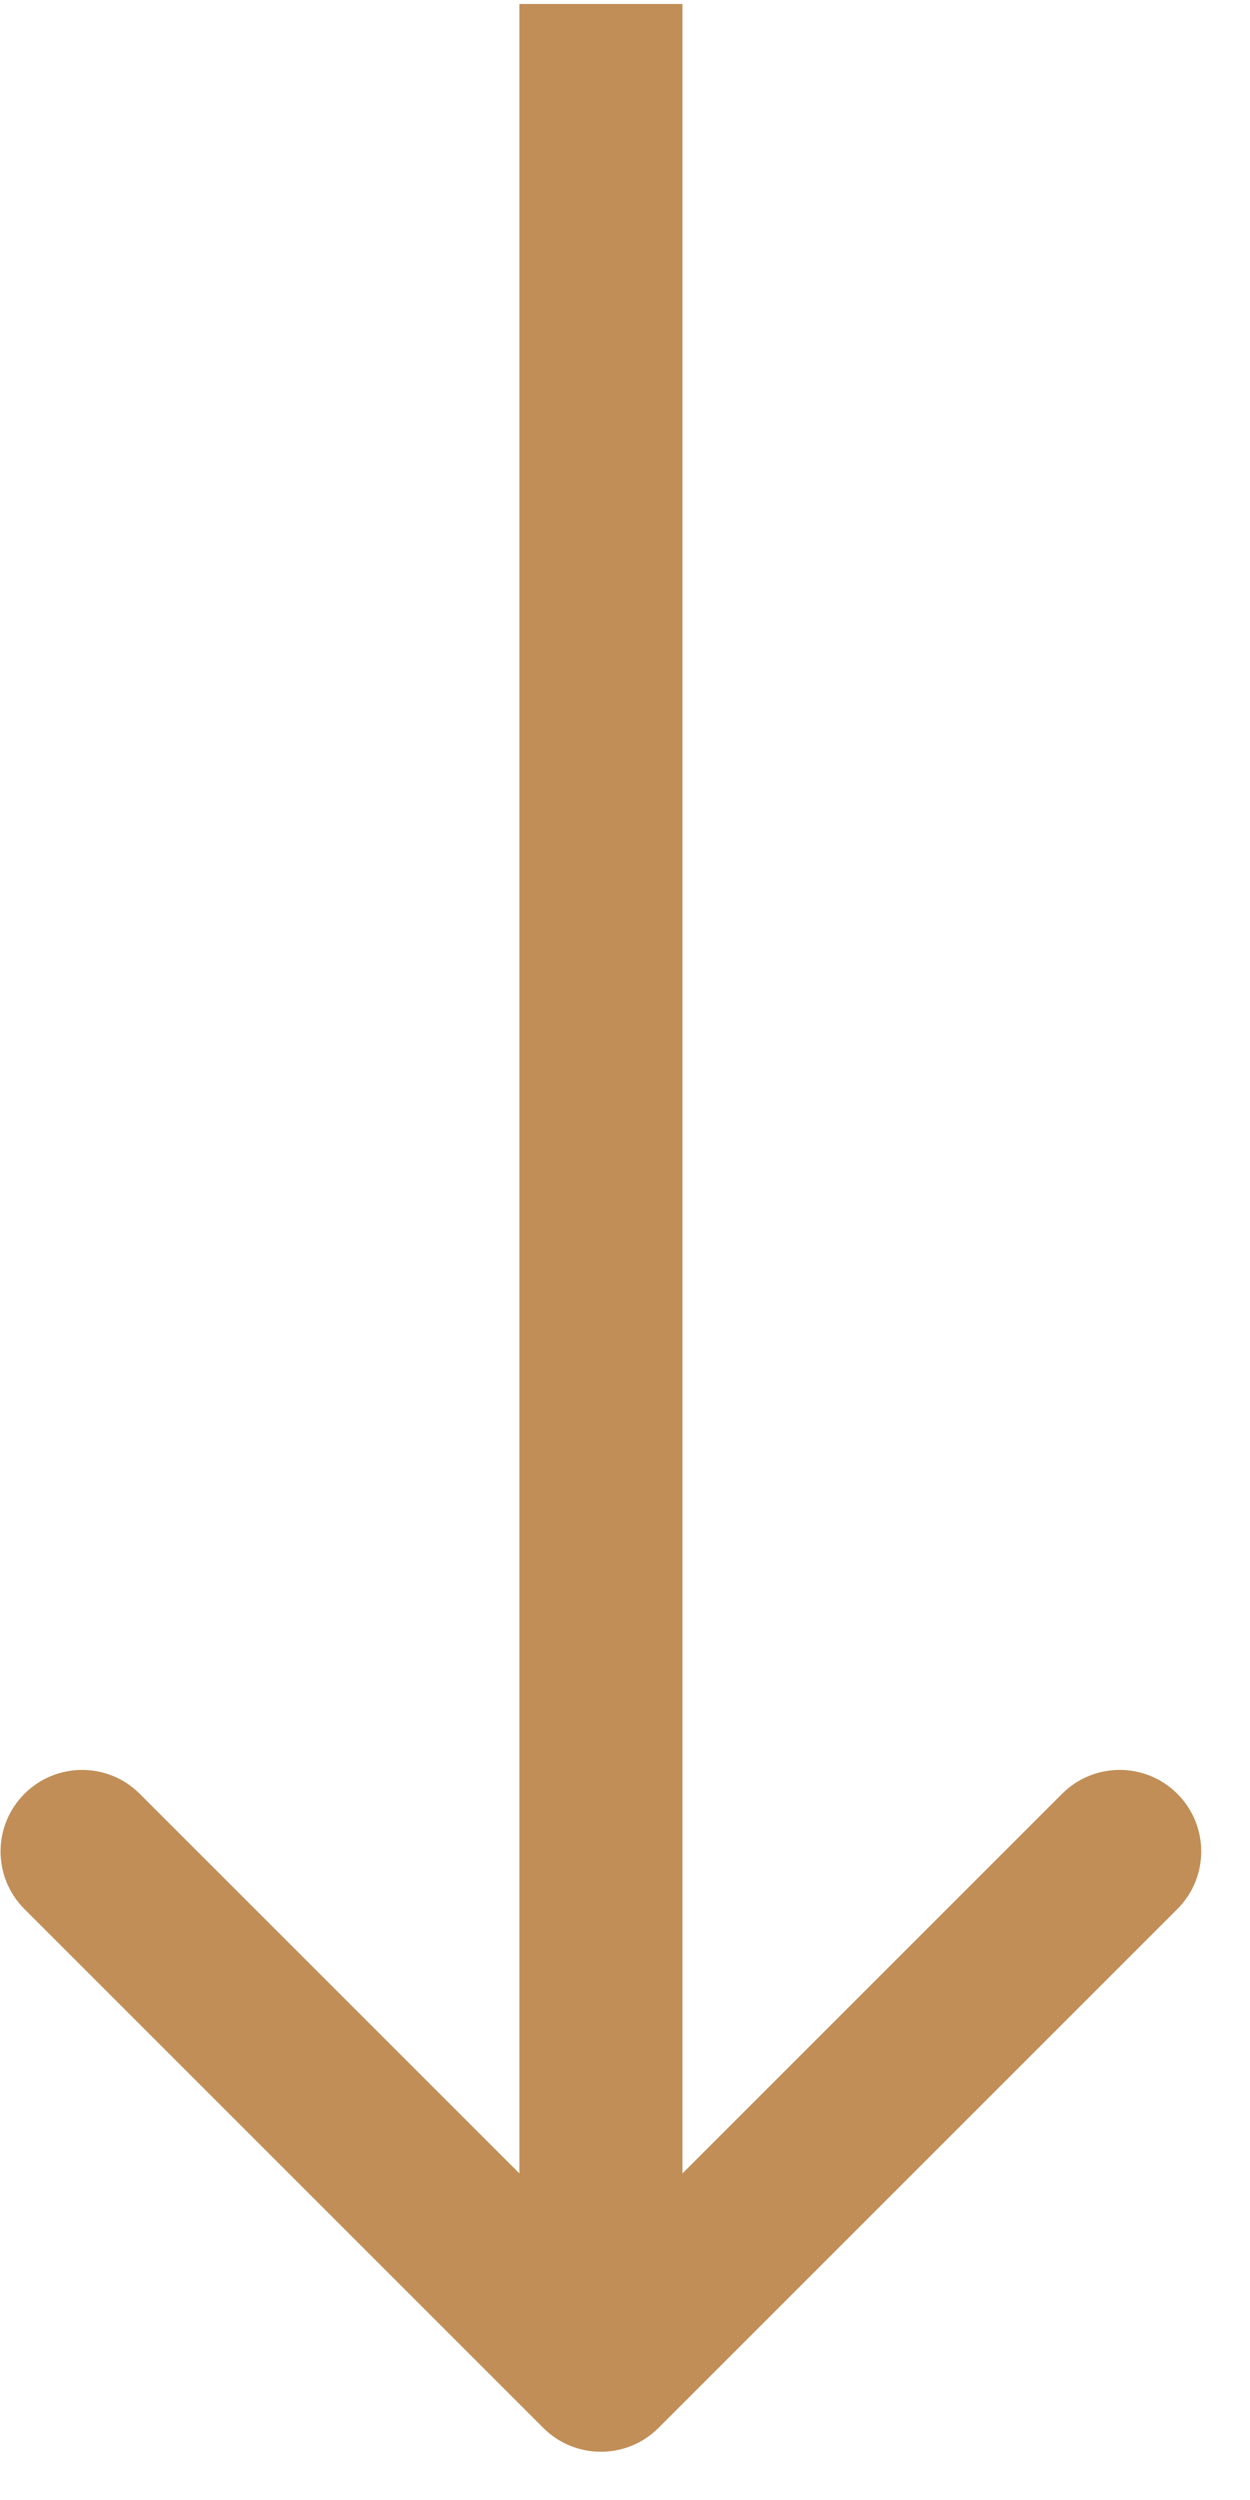 <svg width="23" height="46" viewBox="0 0 23 46" fill="none" xmlns="http://www.w3.org/2000/svg">
<path d="M9.996 44.673C10.582 45.259 11.531 45.259 12.117 44.673L21.663 35.127C22.249 34.541 22.249 33.592 21.663 33.006C21.078 32.42 20.128 32.42 19.542 33.006L11.057 41.491L2.571 33.006C1.986 32.42 1.036 32.42 0.45 33.006C-0.136 33.592 -0.136 34.541 0.45 35.127L9.996 44.673ZM9.557 0.073L9.557 43.612L12.557 43.612L12.557 0.073L9.557 0.073Z" fill="#C18E57"/>
</svg>
